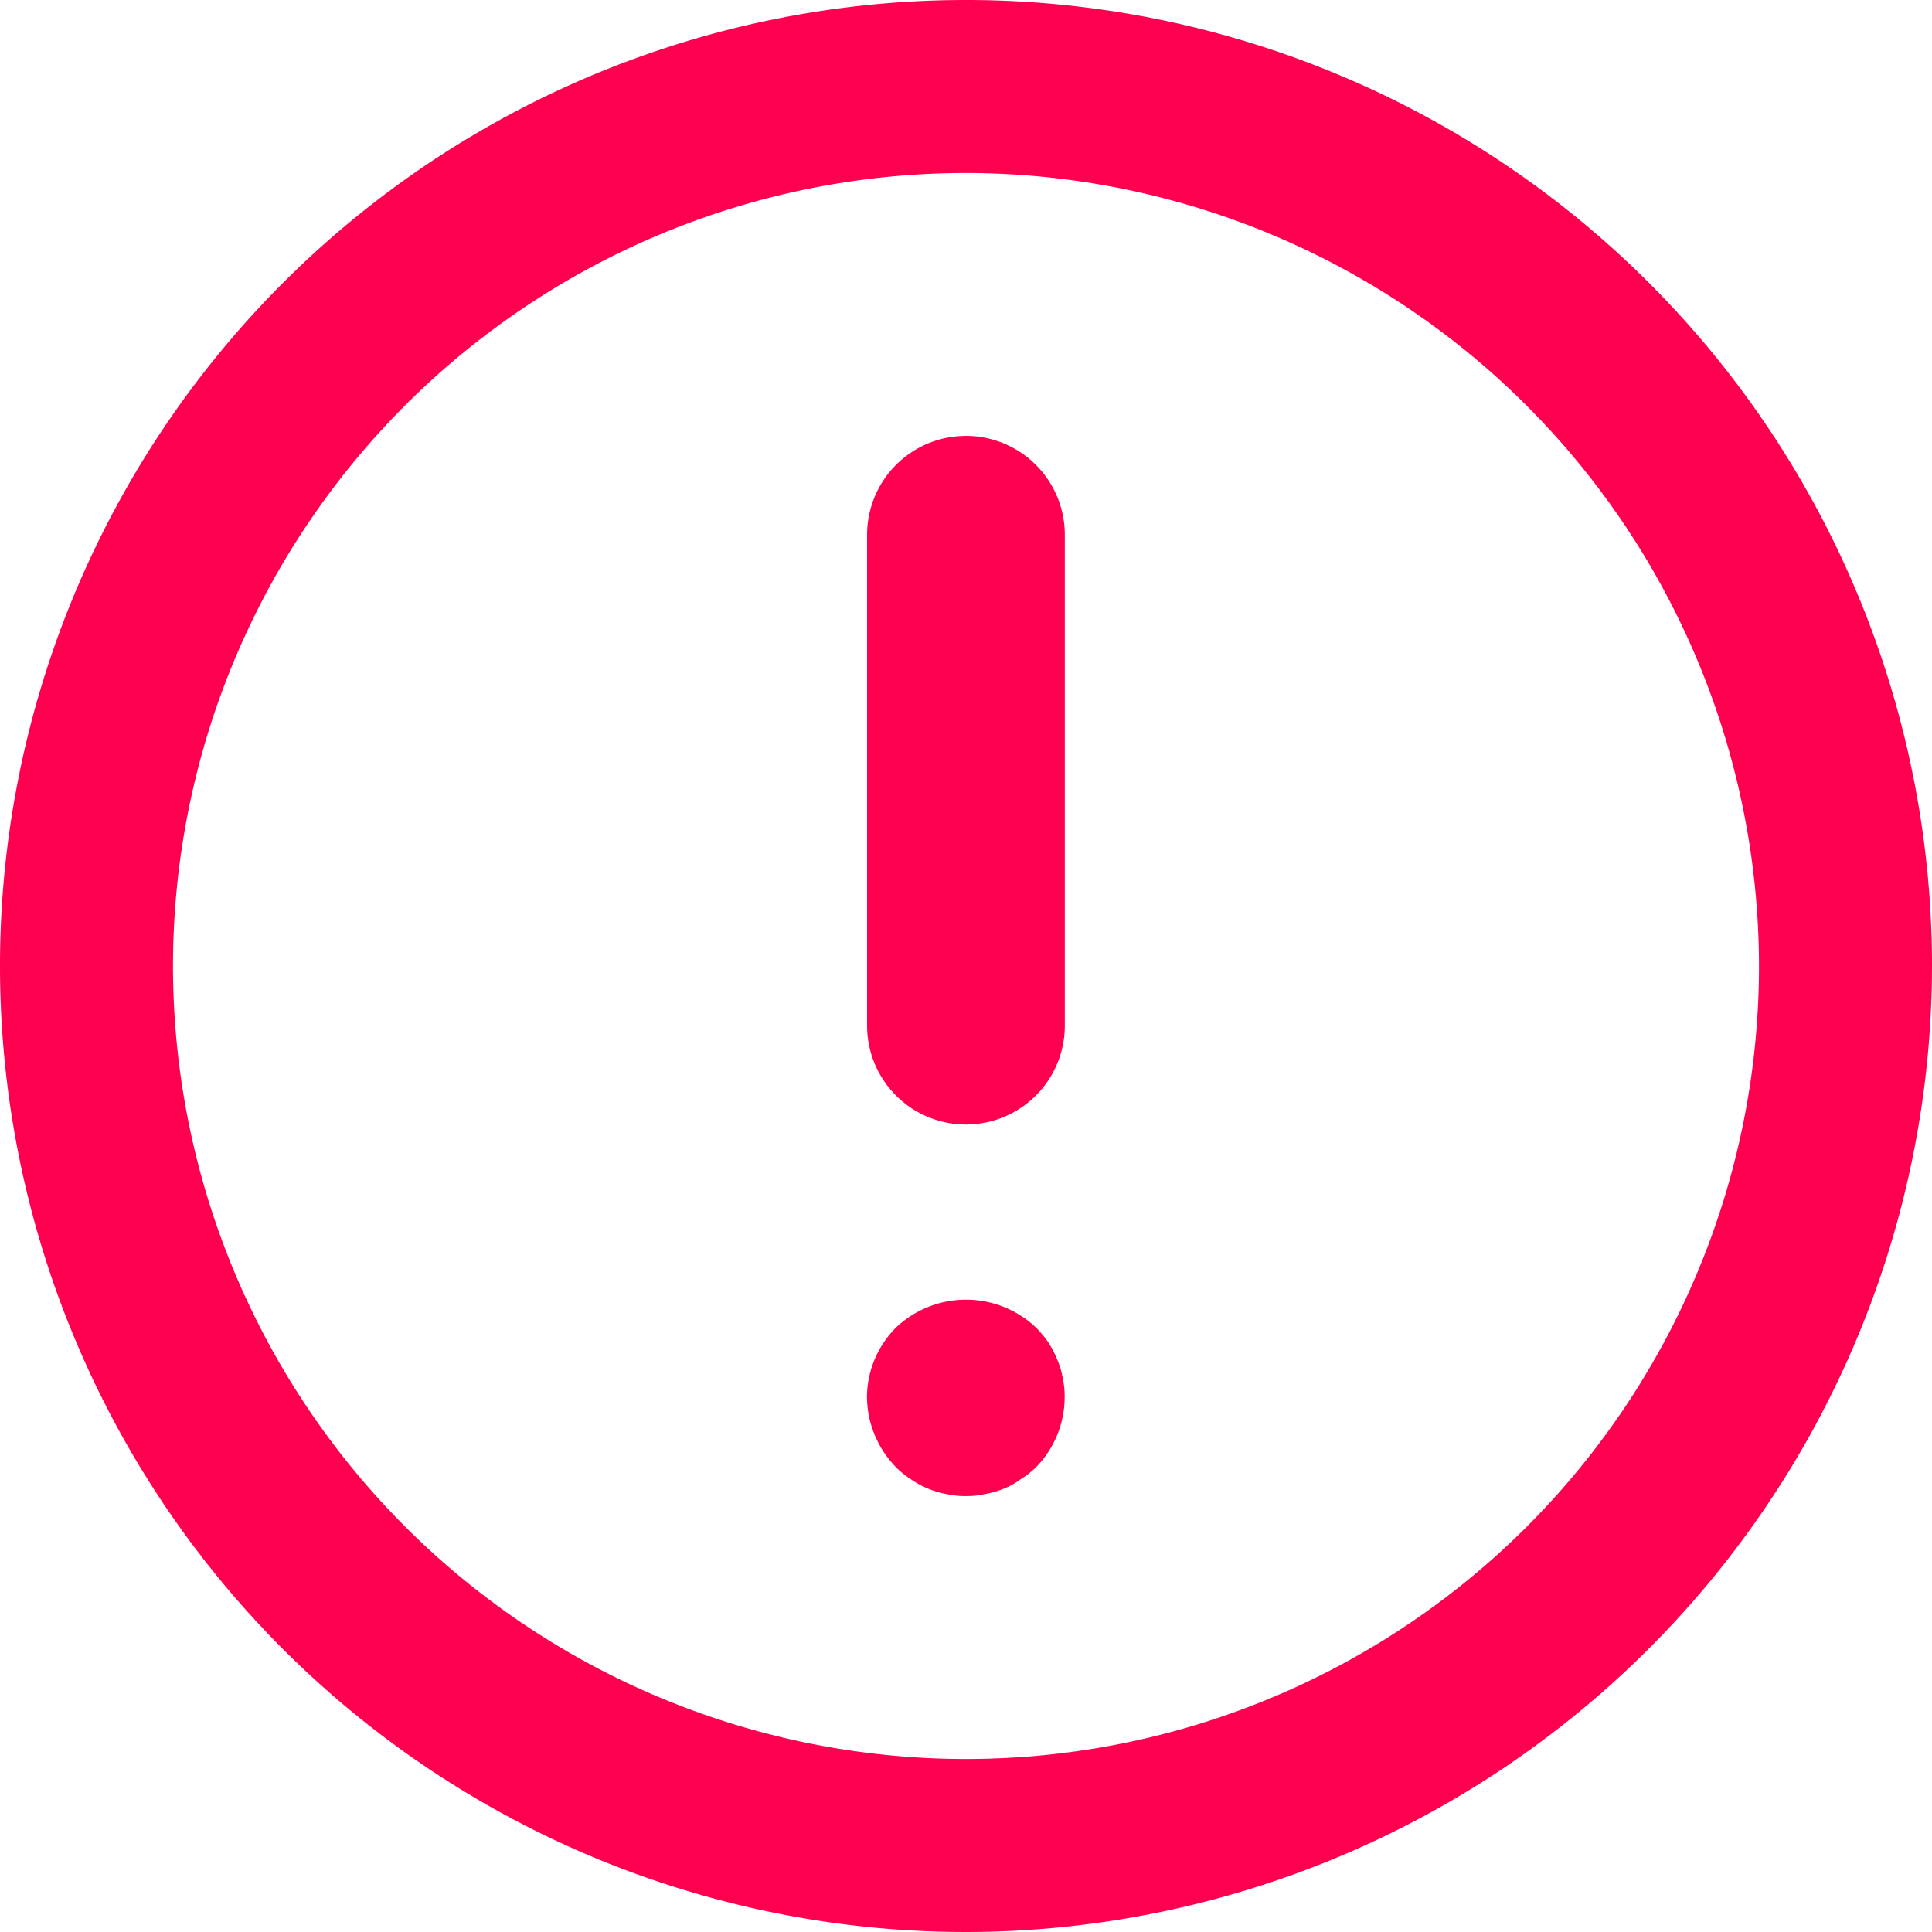 <svg xmlns="http://www.w3.org/2000/svg" width="39.086" height="39.086" viewBox="0 0 39.086 39.086"><defs><style>.a{fill:#ff0050;}</style></defs><path class="a" d="M71.62,142.543A19.543,19.543,0,1,1,91.164,123,19.565,19.565,0,0,1,71.62,142.543Zm0-35.586A16.043,16.043,0,1,0,87.664,123,16.06,16.06,0,0,0,71.62,106.957Zm2,17.25v-9.931a2,2,0,0,0-4,0v9.931a2,2,0,0,0,4,0Zm-1.613,9.475a1.707,1.707,0,0,0,.38-.109,1.413,1.413,0,0,0,.34-.19,1.79,1.79,0,0,0,.309-.241,2.032,2.032,0,0,0,.581-1.419,1.737,1.737,0,0,0-.04-.391,1.556,1.556,0,0,0-.11-.369,2.231,2.231,0,0,0-.181-.35,2.392,2.392,0,0,0-.25-.3,2.06,2.06,0,0,0-2.829,0,2.01,2.01,0,0,0-.59,1.411,2.593,2.593,0,0,0,.04.39,2.434,2.434,0,0,0,.12.38,2.156,2.156,0,0,0,.18.339,2.293,2.293,0,0,0,.25.31,1.76,1.76,0,0,0,.3.241,1.7,1.7,0,0,0,.35.19,1.788,1.788,0,0,0,.37.109,1.669,1.669,0,0,0,.39.041A1.614,1.614,0,0,0,72.007,133.682Z" transform="translate(-52.078 -103.457)"/></svg>